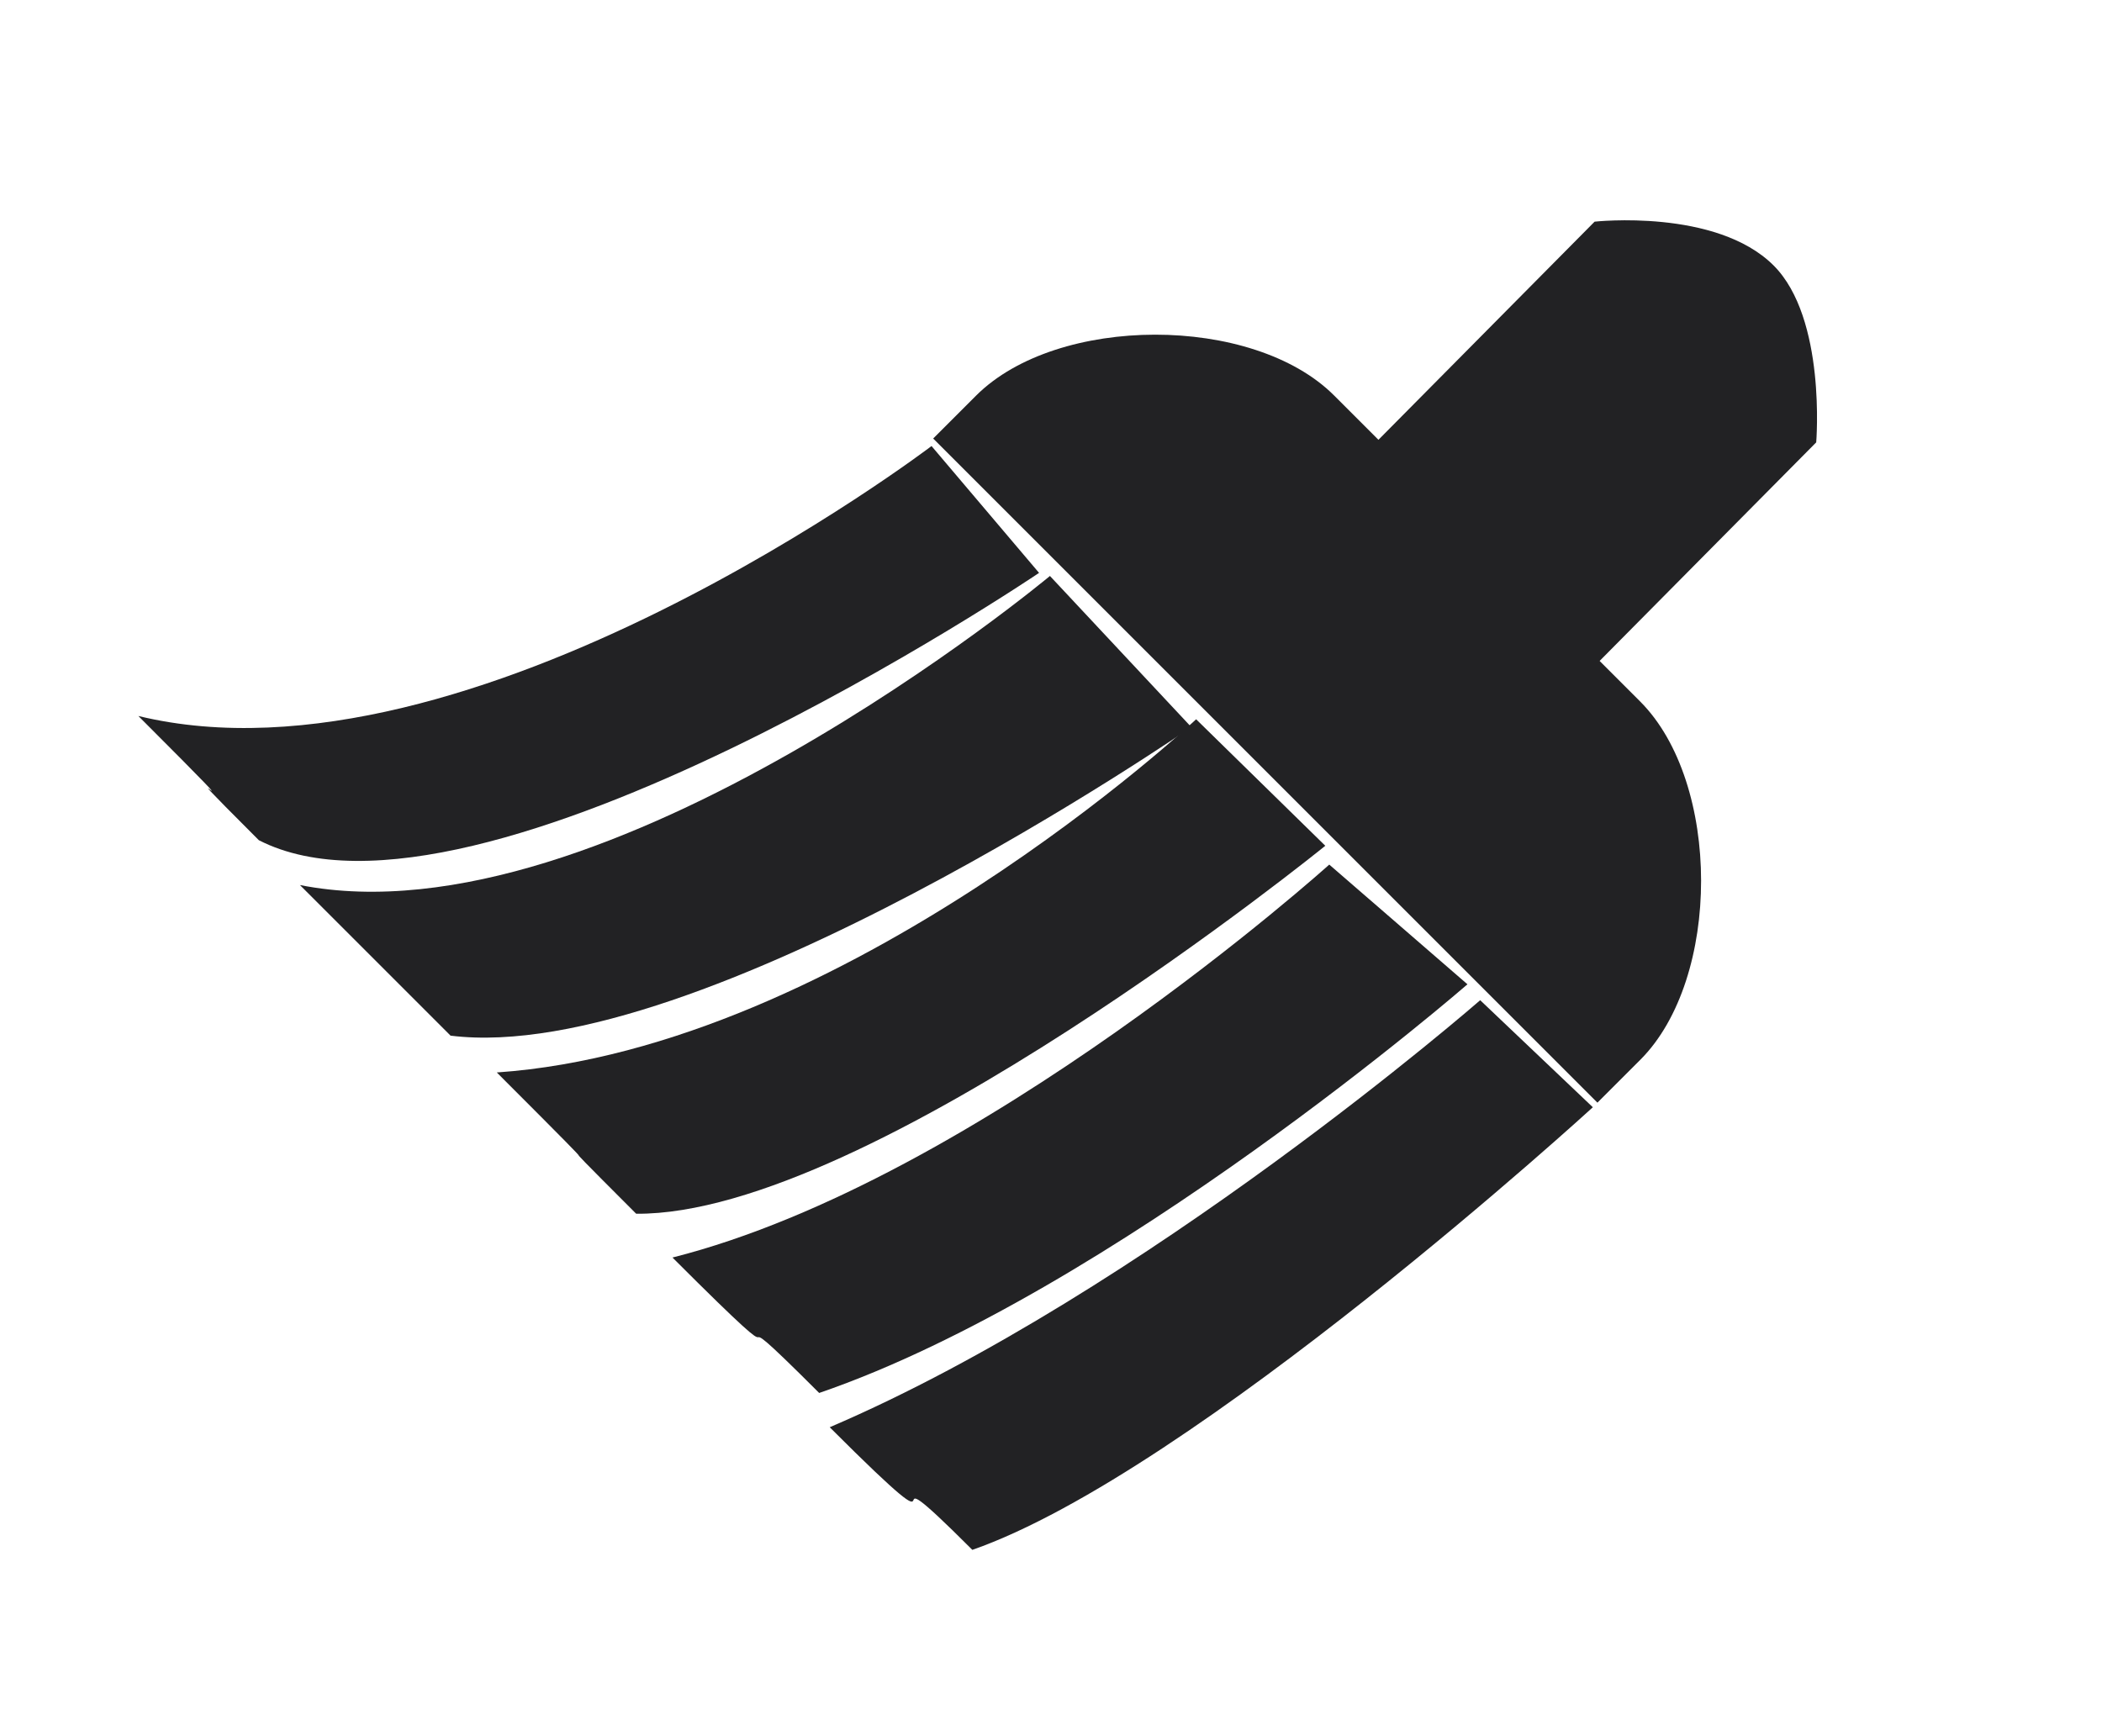 <?xml version="1.0" encoding="UTF-8" standalone="no"?>
<!DOCTYPE svg PUBLIC "-//W3C//DTD SVG 1.1//EN" "http://www.w3.org/Graphics/SVG/1.1/DTD/svg11.dtd">
<svg width="100%" height="100%" viewBox="0 0 46 38" version="1.1" xmlns="http://www.w3.org/2000/svg" xmlns:xlink="http://www.w3.org/1999/xlink" xml:space="preserve" xmlns:serif="http://www.serif.com/" style="fill-rule:evenodd;clip-rule:evenodd;stroke-linejoin:round;stroke-miterlimit:2;">
    <g transform="matrix(1,0,0,1,-1297,-65)">
        <g id="Menu">
        </g>
        <g transform="matrix(0.999,0,0,1,-664.523,-1682)">
            <g id="Expand">
            </g>
        </g>
        <g id="Grid">
        </g>
        <g id="Word-Wrap" serif:id="Word Wrap">
        </g>
        <g id="Special-Chars" serif:id="Special Chars">
        </g>
        <g id="Search">
        </g>
        <g transform="matrix(0.804,0.804,-0.804,0.804,723.382,-1009.13)">
            <g id="SQL-Beautifier" serif:id="SQL Beautifier">
                <g id="Broom">
                    <g id="Brush">
                    </g>
                    <g id="Handle">
                    </g>
                </g>
            </g>
        </g>
        <g transform="matrix(0.804,0.804,-0.804,0.804,653.382,-1009.13)">
            <g id="SQL-Beautifier1" serif:id="SQL Beautifier">
                <g id="Broom1" serif:id="Broom">
                    <g id="Brush1" serif:id="Brush">
                        <path id="Shape-276-copy-5" serif:id="Shape 276 copy 5" d="M1102.01,261.201L1105,261.125C1105,261.125 1104.54,271.532 1102.58,275.594C1099.33,275.594 1103.1,275.866 1098.97,275.866C1101.43,269.723 1102.01,261.201 1102.01,261.201Z" style="fill:rgb(34,34,36);"/>
                        <path id="Shape-276-copy-2" serif:id="Shape 276 copy 2" d="M1098.11,261.409L1101.62,261.158C1101.62,261.158 1100.99,270.162 1098.36,275.543C1095.11,275.543 1098.64,275.696 1094.52,275.696C1097.64,270.467 1098.11,261.409 1098.11,261.409Z" style="fill:rgb(34,34,36);"/>
                        <path id="Shape-276-copy-4" serif:id="Shape 276 copy 4" d="M1094.32,261.243L1097.8,261.207C1097.8,261.207 1096.63,272.446 1093.43,275.594C1090.18,275.594 1093.73,275.568 1089.61,275.568C1094.03,270.492 1094.32,261.243 1094.32,261.243Z" style="fill:rgb(34,34,36);"/>
                        <path id="Shape-276-copy-3" serif:id="Shape 276 copy 3" d="M1090.38,261.282L1094.36,261.415C1094.36,261.415 1092.29,272.726 1088.48,275.696C1085.23,275.696 1088.51,275.696 1084.38,275.696C1089.38,272.345 1090.38,261.282 1090.38,261.282Z" style="fill:rgb(34,34,36);"/>
                        <path id="Shape-276-copy" serif:id="Shape 276 copy" d="M1087,261.125L1090.19,261.388C1090.19,261.388 1087.71,274.198 1083.21,275.645C1079.96,275.645 1084,275.594 1079.88,275.594C1085.5,272.167 1087,261.125 1087,261.125Z" style="fill:rgb(34,34,36);"/>
                    </g>
                    <g id="Handle1" serif:id="Handle">
                        <path id="Shape-274" serif:id="Shape 274" d="M1093.01,257.714L1092.97,249.047C1092.97,249.047 1094.44,247.21 1096,247.207C1097.44,247.204 1098.99,249.035 1098.99,249.035L1099.03,257.701L1093.01,257.714Z" style="fill:rgb(34,34,36);"/>
                        <path id="Shape-275" serif:id="Shape 275" d="M1091.79,254.958L1100.12,254.958C1102.33,254.958 1105,257.624 1105,259.833L1105,261L1086.92,261L1086.92,259.833C1086.92,257.624 1089.58,254.958 1091.79,254.958Z" style="fill:rgb(34,34,36);"/>
                    </g>
                </g>
            </g>
        </g>
        <g id="Auto-Commit" serif:id="Auto Commit" transform="matrix(1,0,0,1,524,-2050)">
            <g id="Auto-Commit1" serif:id="Auto Commit">
            </g>
        </g>
        <g id="Stop-on-Error" serif:id="Stop on Error" transform="matrix(1,0,0,1,260,-2050)">
            <g id="Stop-on-Error1" serif:id="Stop on Error">
            </g>
        </g>
        <g transform="matrix(1,0,0,1,83,-174)">
            <g id="Execute-Explain" serif:id="Execute Explain">
                <g id="Search1" serif:id="Search">
                </g>
            </g>
        </g>
        <g id="Execute-Current" serif:id="Execute Current">
        </g>
        <g id="Execute-and-Next-Cmd" serif:id="Execute and Next Cmd">
        </g>
    </g>
</svg>
